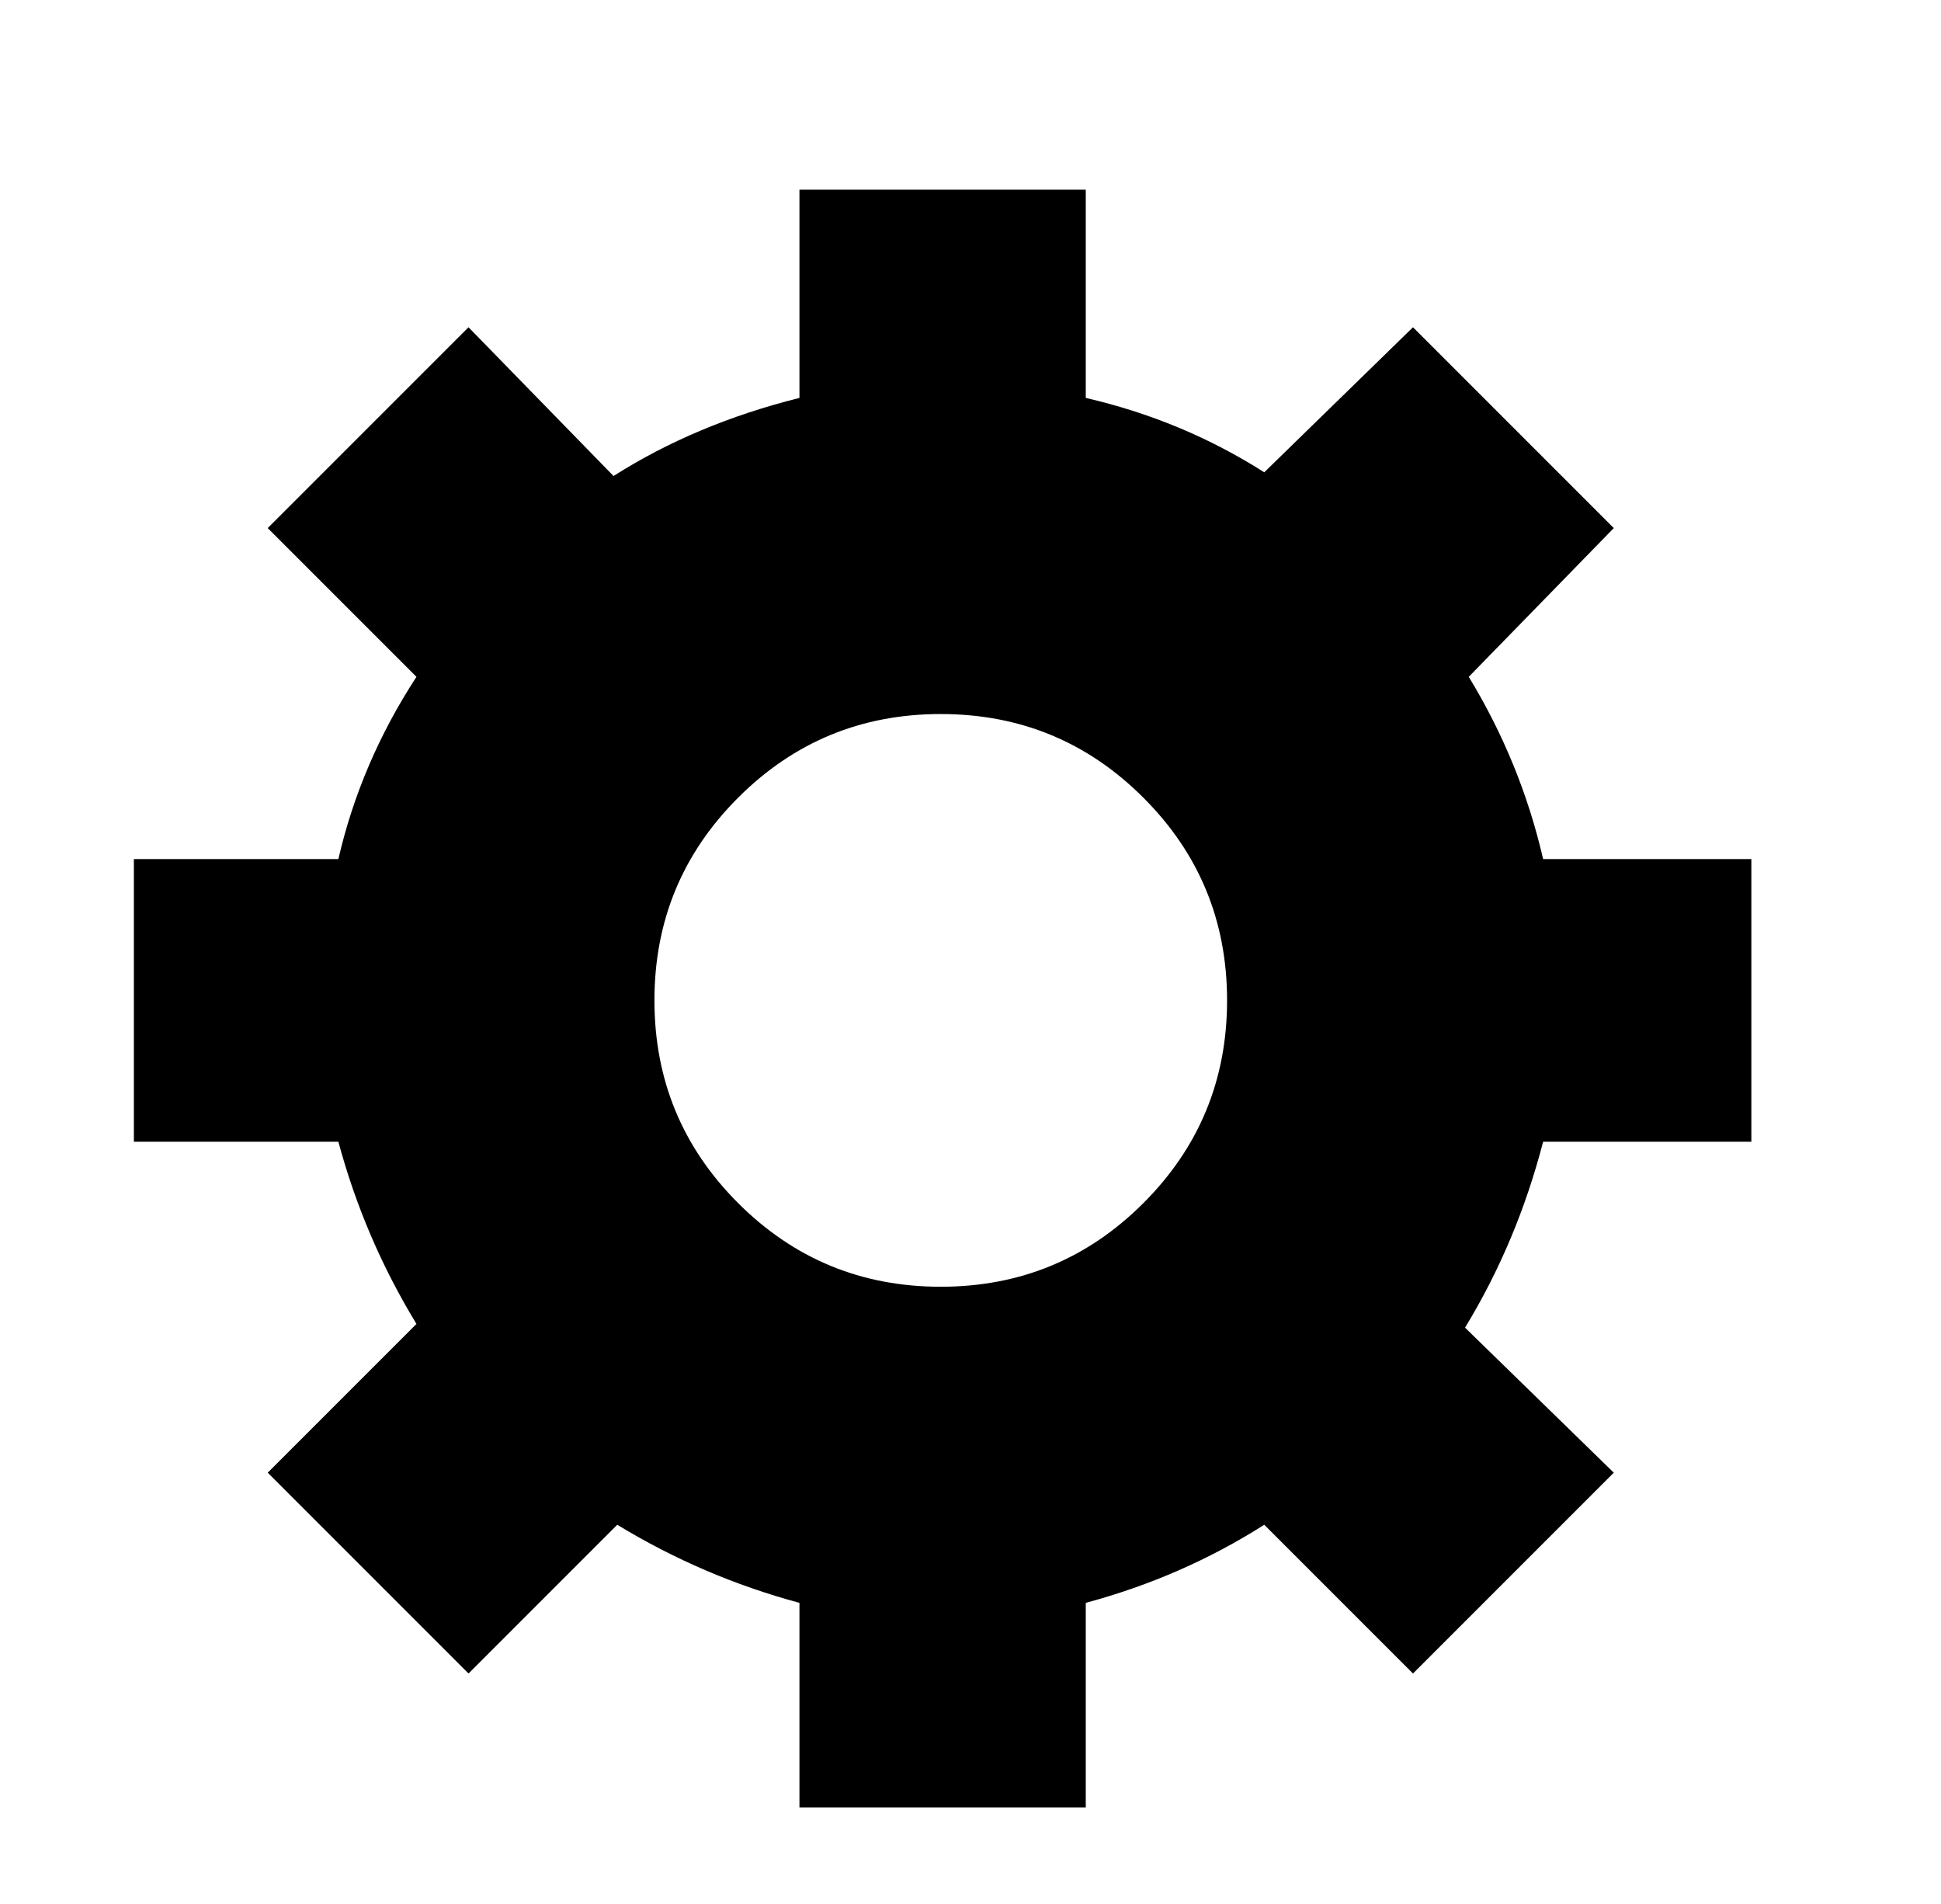 
<svg xmlns="http://www.w3.org/2000/svg" xmlns:xlink="http://www.w3.org/1999/xlink" version="1.1" viewBox="-10 0 522 512">
   <path fill="currentColor"
d="M461 307h-56q-7 27 -21 50l40 39l-54 54l-40 -40q-22 14 -48 21v55h-77v-55q-26 -7 -49 -21l-40 40l-54 -54l40 -40q-14 -23 -21 -49h-55v-76h55q6 -26 21 -49l-40 -40l54 -54l39 40q22 -14 50 -21v-56h77v56q26 6 48 20l40 -39l54 54l-39 40q14 23 20 49h56v76zM243 346
q32 0 54.5 -22.5t22.5 -54.5t-22.5 -54.5t-54.5 -22.5t-54.5 22.5t-22.5 54.5t22.5 54.5t54.5 22.5z" />
</svg>
